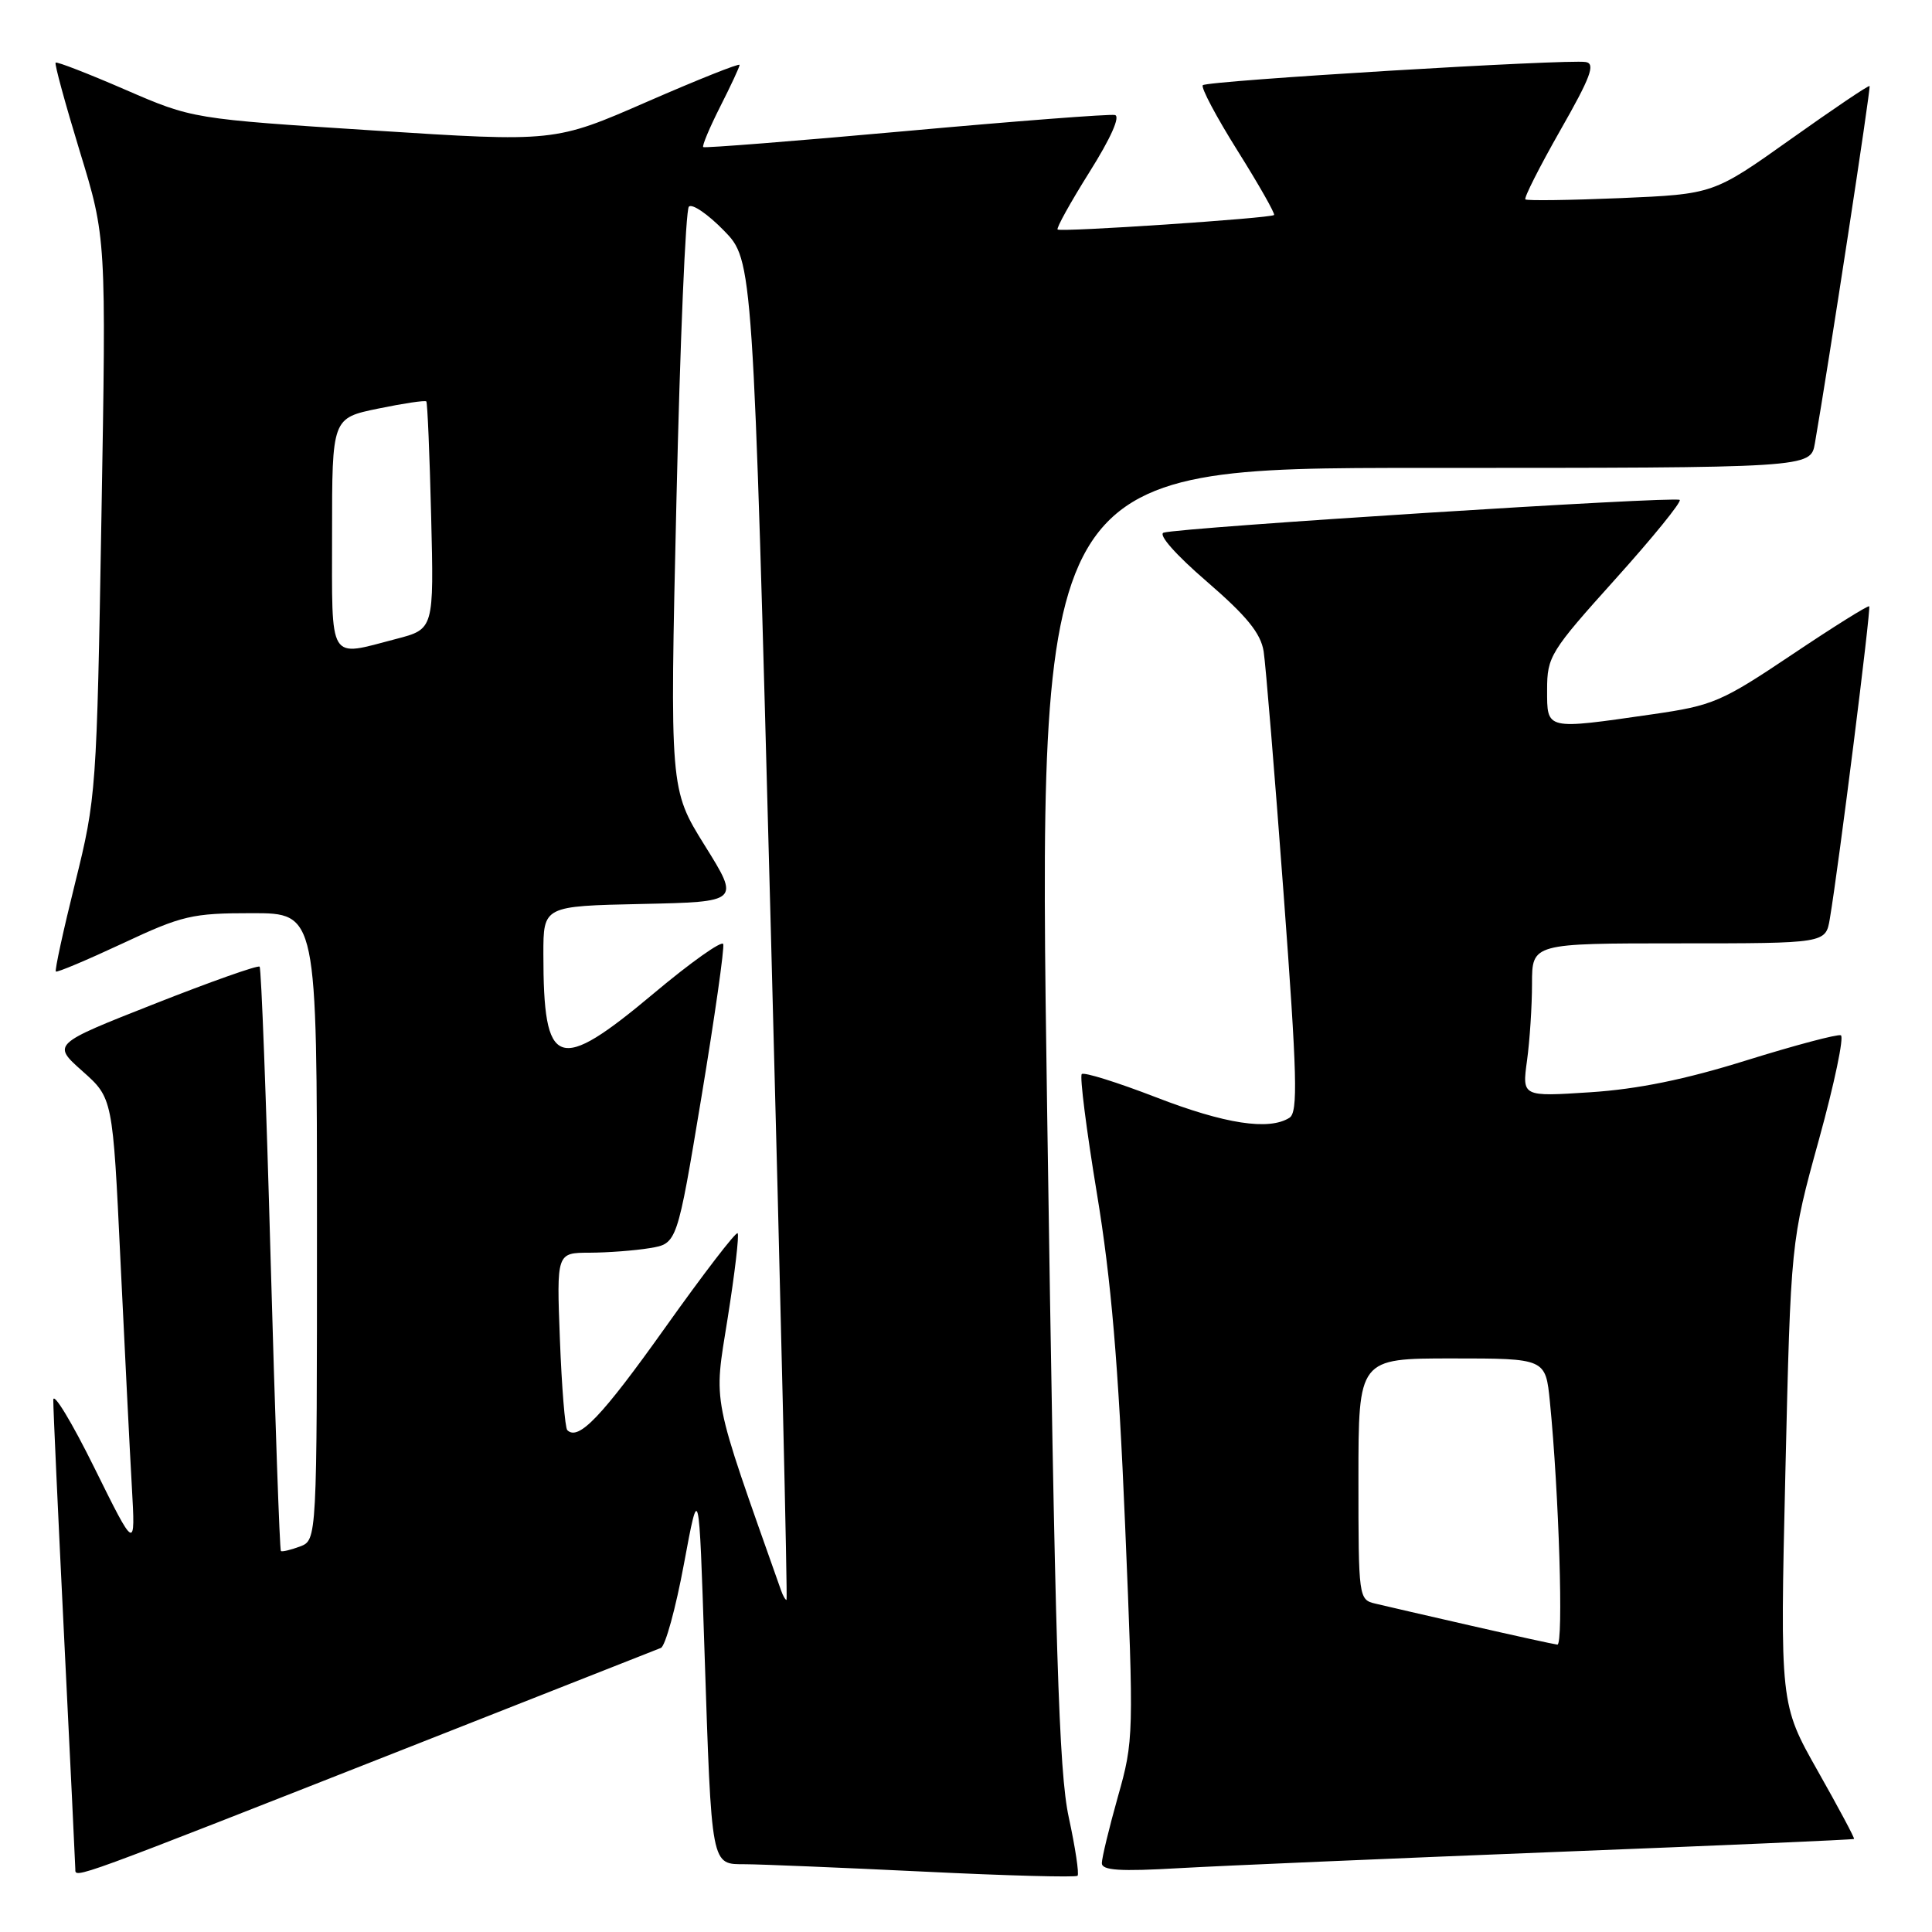 <?xml version="1.0" encoding="UTF-8" standalone="no"?>
<!DOCTYPE svg PUBLIC "-//W3C//DTD SVG 1.1//EN" "http://www.w3.org/Graphics/SVG/1.1/DTD/svg11.dtd" >
<svg xmlns="http://www.w3.org/2000/svg" xmlns:xlink="http://www.w3.org/1999/xlink" version="1.1" viewBox="0 0 256 256">
 <g >
 <path fill="currentColor"
d=" M 55.50 231.00 C 72.55 224.29 86.98 218.60 87.57 218.36 C 88.16 218.12 89.54 213.10 90.63 207.21 C 92.62 196.50 92.62 196.50 93.34 218.50 C 94.31 247.74 94.17 247.00 98.80 247.02 C 100.83 247.03 111.47 247.47 122.43 248.00 C 133.39 248.54 142.55 248.78 142.78 248.55 C 143.01 248.32 142.49 244.84 141.62 240.82 C 140.30 234.75 139.81 218.82 138.76 147.75 C 137.50 62.00 137.50 62.00 188.70 62.00 C 239.91 62.00 239.91 62.00 240.48 58.75 C 242.31 48.22 247.92 11.59 247.73 11.40 C 247.60 11.27 242.90 14.45 237.27 18.45 C 227.04 25.72 227.04 25.72 214.77 26.25 C 208.02 26.53 202.33 26.61 202.12 26.42 C 201.91 26.23 203.99 22.12 206.74 17.28 C 210.77 10.22 211.43 8.45 210.13 8.22 C 207.71 7.81 159.97 10.69 159.38 11.29 C 159.09 11.57 161.17 15.49 164.00 20.00 C 166.83 24.51 168.99 28.33 168.82 28.49 C 168.36 28.92 140.57 30.78 140.14 30.41 C 139.94 30.24 141.84 26.82 144.36 22.80 C 147.19 18.30 148.48 15.40 147.73 15.24 C 147.05 15.09 134.57 16.05 120.00 17.37 C 105.42 18.69 93.36 19.64 93.18 19.49 C 93.01 19.33 94.02 16.92 95.43 14.13 C 96.84 11.35 98.00 8.86 98.00 8.60 C 98.00 8.34 92.49 10.54 85.75 13.48 C 73.50 18.83 73.50 18.83 49.51 17.29 C 25.52 15.75 25.52 15.75 16.59 11.88 C 11.68 9.75 7.53 8.14 7.37 8.30 C 7.20 8.46 8.65 13.75 10.57 20.05 C 14.08 31.50 14.08 31.50 13.44 68.50 C 12.82 104.78 12.75 105.72 9.96 116.97 C 8.39 123.28 7.24 128.57 7.40 128.73 C 7.55 128.89 11.53 127.21 16.24 125.01 C 24.15 121.30 25.45 121.00 33.40 121.00 C 42.00 121.00 42.00 121.00 42.00 162.53 C 42.00 204.06 42.00 204.06 39.75 204.92 C 38.51 205.38 37.37 205.65 37.22 205.52 C 37.06 205.38 36.45 187.99 35.86 166.88 C 35.28 145.77 34.62 128.31 34.40 128.09 C 34.18 127.86 27.91 130.08 20.46 133.02 C 6.91 138.36 6.91 138.36 10.92 141.93 C 14.94 145.50 14.94 145.50 15.96 167.00 C 16.53 178.82 17.20 192.32 17.47 197.00 C 17.95 205.50 17.95 205.50 12.51 194.50 C 9.52 188.45 7.07 184.40 7.06 185.50 C 7.05 186.60 7.70 200.78 8.50 217.00 C 9.30 233.22 9.97 247.02 9.98 247.66 C 10.00 248.94 8.96 249.32 55.50 231.00 Z  M 205.99 245.40 C 227.71 244.55 245.56 243.77 245.67 243.67 C 245.77 243.56 243.60 239.50 240.85 234.64 C 235.86 225.80 235.86 225.80 236.57 195.15 C 237.29 164.50 237.29 164.50 241.02 151.00 C 243.07 143.57 244.37 137.36 243.92 137.18 C 243.46 137.01 237.84 138.50 231.42 140.50 C 223.30 143.04 217.01 144.32 210.72 144.73 C 201.68 145.32 201.68 145.32 202.34 140.52 C 202.70 137.88 203.00 133.31 203.00 130.36 C 203.00 125.00 203.00 125.00 222.45 125.00 C 241.91 125.00 241.91 125.00 242.46 121.75 C 243.64 114.78 247.94 80.61 247.68 80.34 C 247.52 80.19 242.92 83.07 237.45 86.74 C 228.10 93.01 226.98 93.49 219.00 94.64 C 204.72 96.70 205.00 96.77 205.00 91.39 C 205.00 87.00 205.42 86.32 214.03 76.75 C 218.99 71.24 222.84 66.50 222.57 66.24 C 222.05 65.72 156.41 69.89 154.19 70.58 C 153.42 70.82 155.79 73.51 159.90 77.05 C 165.21 81.64 167.05 83.90 167.44 86.31 C 167.71 88.06 168.90 102.49 170.08 118.37 C 171.88 142.61 172.01 147.38 170.86 148.11 C 168.15 149.83 162.31 148.93 153.19 145.40 C 148.06 143.42 143.63 142.03 143.34 142.32 C 143.05 142.61 143.96 149.75 145.35 158.17 C 147.24 169.60 148.19 180.75 149.08 202.00 C 150.25 229.94 150.23 230.65 148.13 238.06 C 146.96 242.22 146.00 246.19 146.00 246.88 C 146.00 247.84 148.39 248.00 156.25 247.54 C 161.89 247.22 184.27 246.26 205.99 245.40 Z  M 103.50 210.75 C 94.15 184.28 94.56 186.37 96.42 174.66 C 97.37 168.69 97.96 163.63 97.74 163.41 C 97.51 163.18 93.20 168.80 88.15 175.90 C 79.74 187.72 76.64 190.97 75.17 189.50 C 74.87 189.21 74.43 183.79 74.19 177.48 C 73.75 166.00 73.75 166.00 78.12 165.99 C 80.53 165.98 84.13 165.71 86.11 165.38 C 89.72 164.78 89.72 164.78 92.94 145.39 C 94.71 134.72 96.01 125.58 95.83 125.09 C 95.65 124.60 91.52 127.52 86.66 131.60 C 73.86 142.33 72.00 141.67 72.00 126.40 C 72.00 120.06 72.00 120.06 85.02 119.78 C 98.04 119.50 98.04 119.50 93.39 112.04 C 88.75 104.59 88.75 104.59 89.63 66.38 C 90.11 45.36 90.85 27.81 91.28 27.38 C 91.72 26.95 93.80 28.38 95.92 30.55 C 99.78 34.50 99.78 34.50 102.14 123.25 C 103.44 172.06 104.37 212.00 104.22 212.00 C 104.06 212.00 103.74 211.44 103.50 210.75 Z  M 44.00 70.70 C 44.00 55.40 44.00 55.40 50.11 54.14 C 53.46 53.45 56.33 53.02 56.49 53.19 C 56.64 53.36 56.93 60.22 57.13 68.43 C 57.50 83.36 57.50 83.36 52.50 84.66 C 43.41 87.03 44.00 88.00 44.00 70.70 Z  M 195.00 215.43 C 189.22 214.11 183.49 212.79 182.25 212.49 C 180.03 211.97 180.00 211.73 180.00 195.98 C 180.00 180.00 180.00 180.00 192.40 180.00 C 204.80 180.00 204.80 180.00 205.37 185.75 C 206.57 197.79 207.19 218.00 206.36 217.92 C 205.89 217.87 200.78 216.75 195.00 215.43 Z "/>
</g>
</svg>